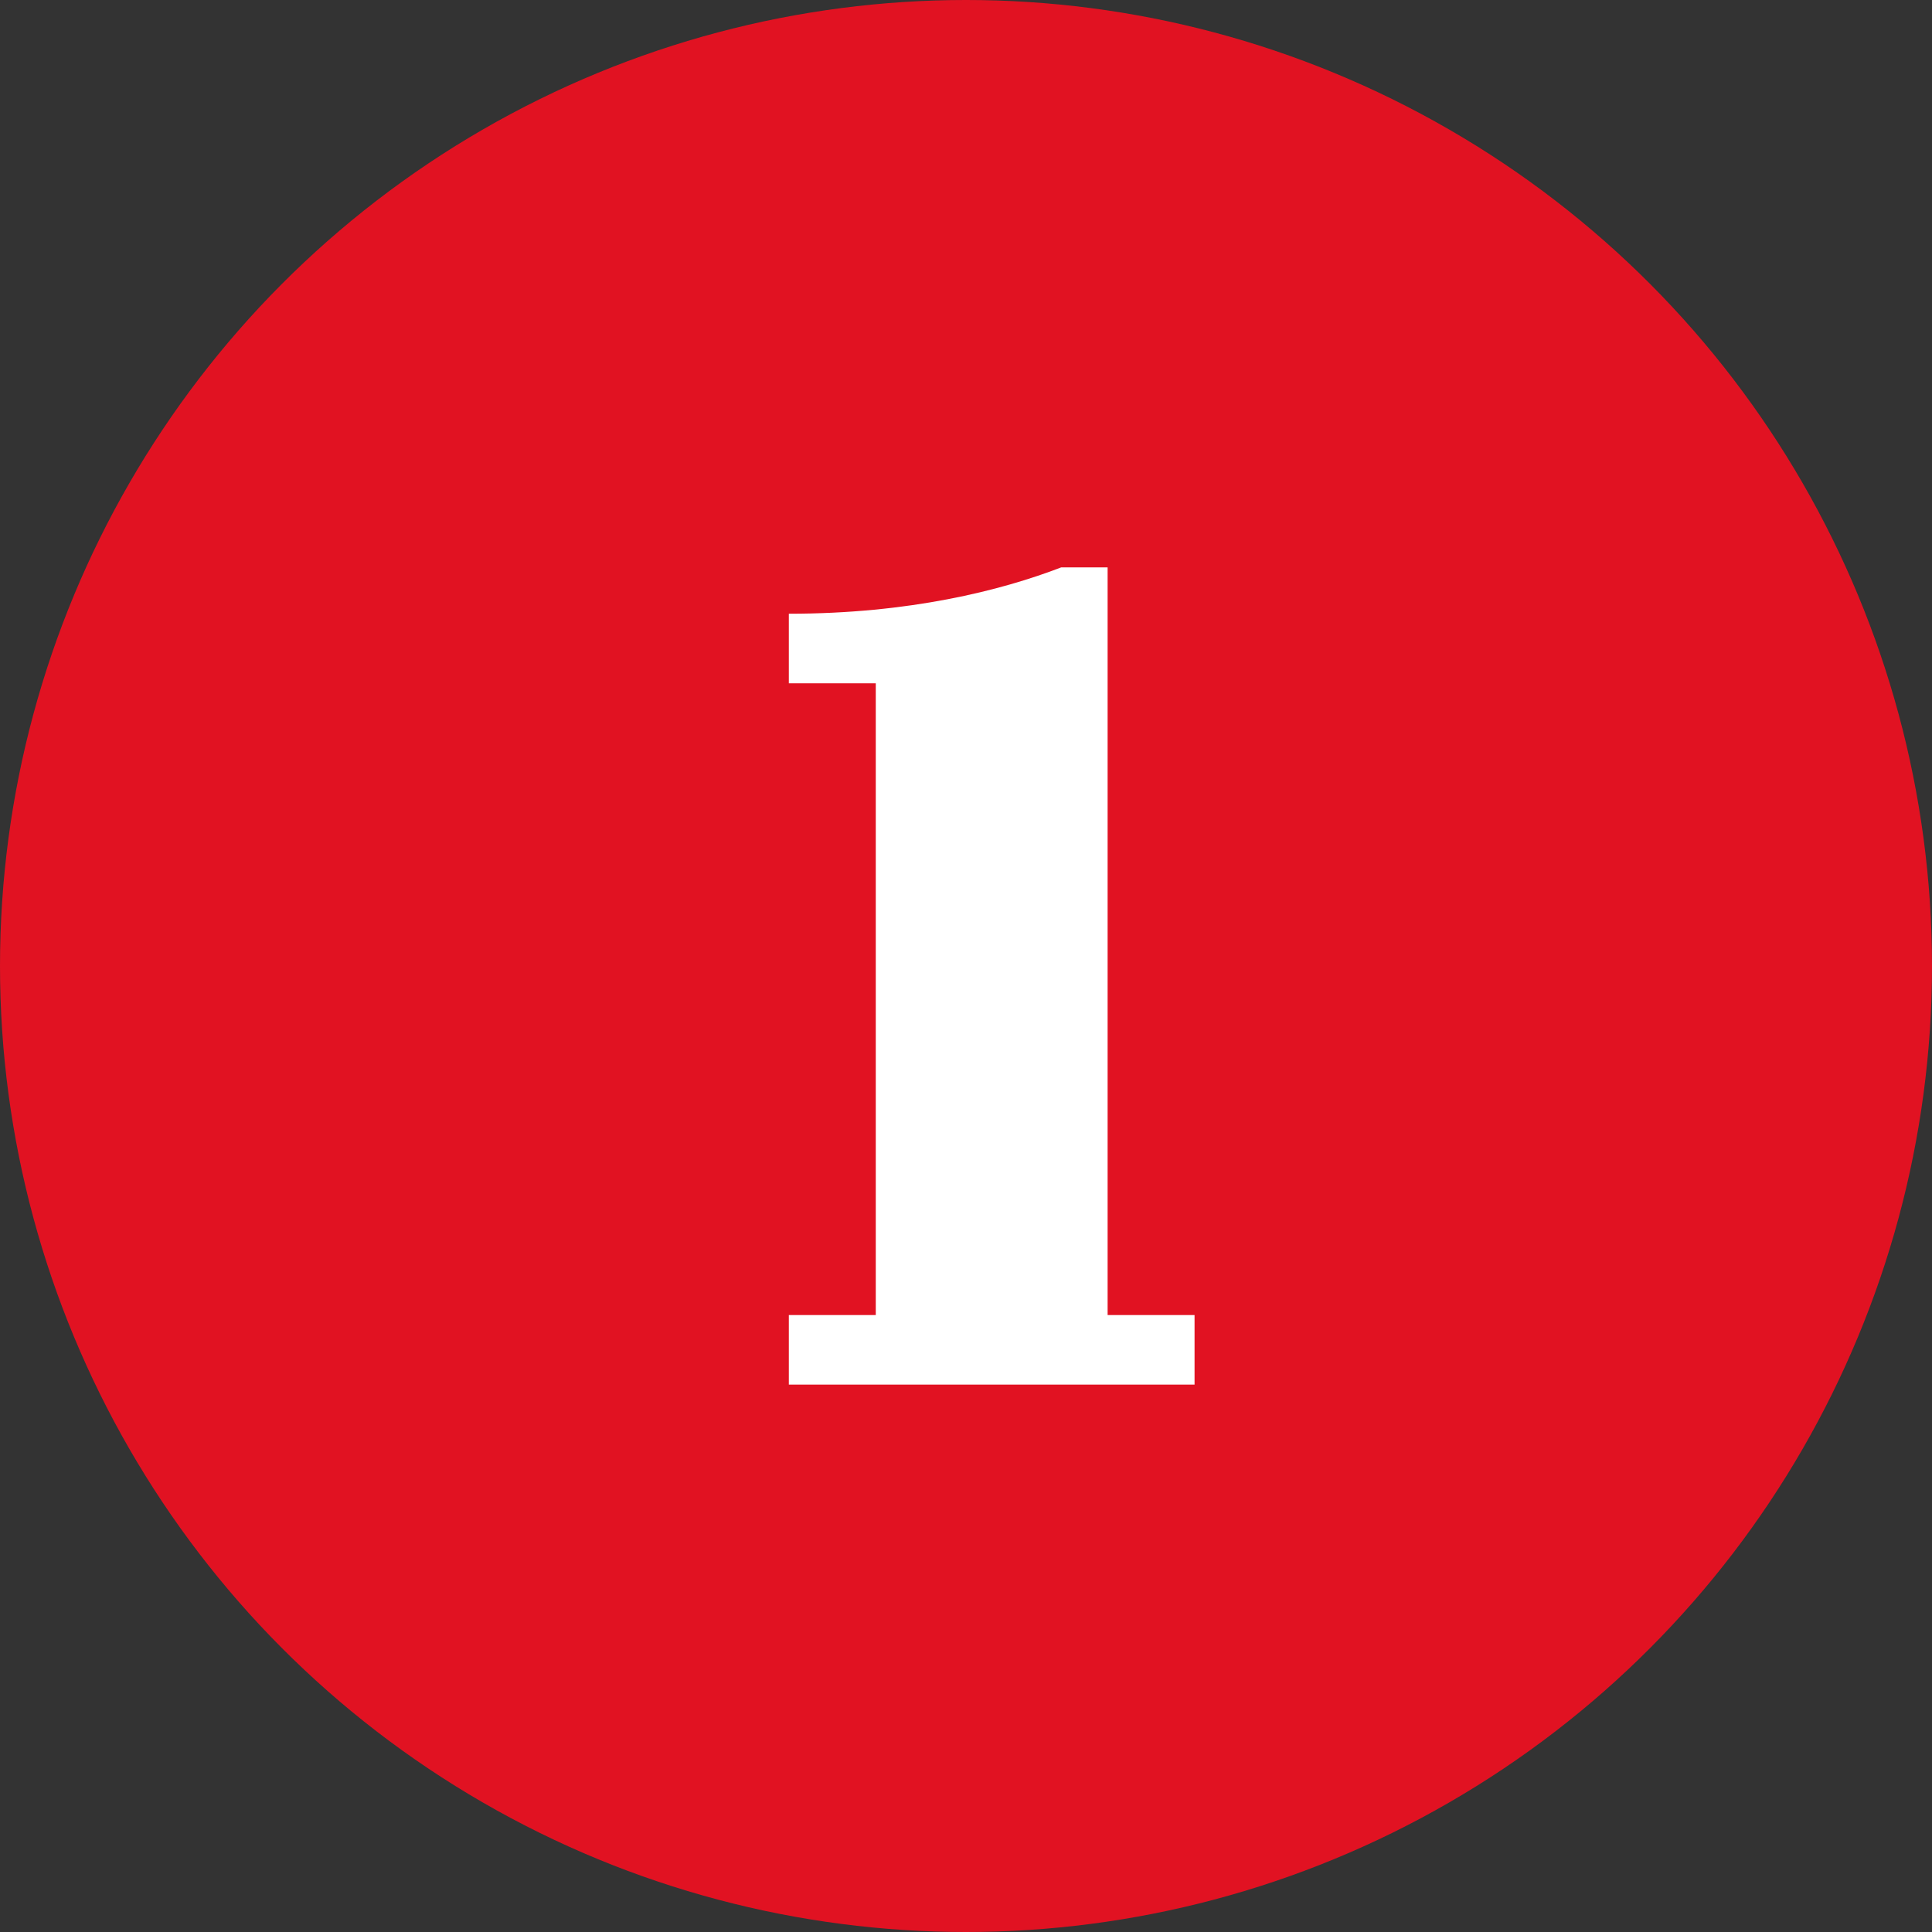 <svg xmlns="http://www.w3.org/2000/svg" width="60" height="60" viewBox="0 0 60 60" fill="none"><rect x="0" y="0" width="60" height="60" fill="#333333" stroke="none"/><circle cx="30" cy="30" r="30" fill="#E11222"></circle><path d="M27.198 21.22V40.84H24.498V43H37.098V40.84H34.398V17.62H32.958C31.086 18.34 28.242 19.06 24.498 19.06V21.22H27.198Z" fill="white"></path></svg>